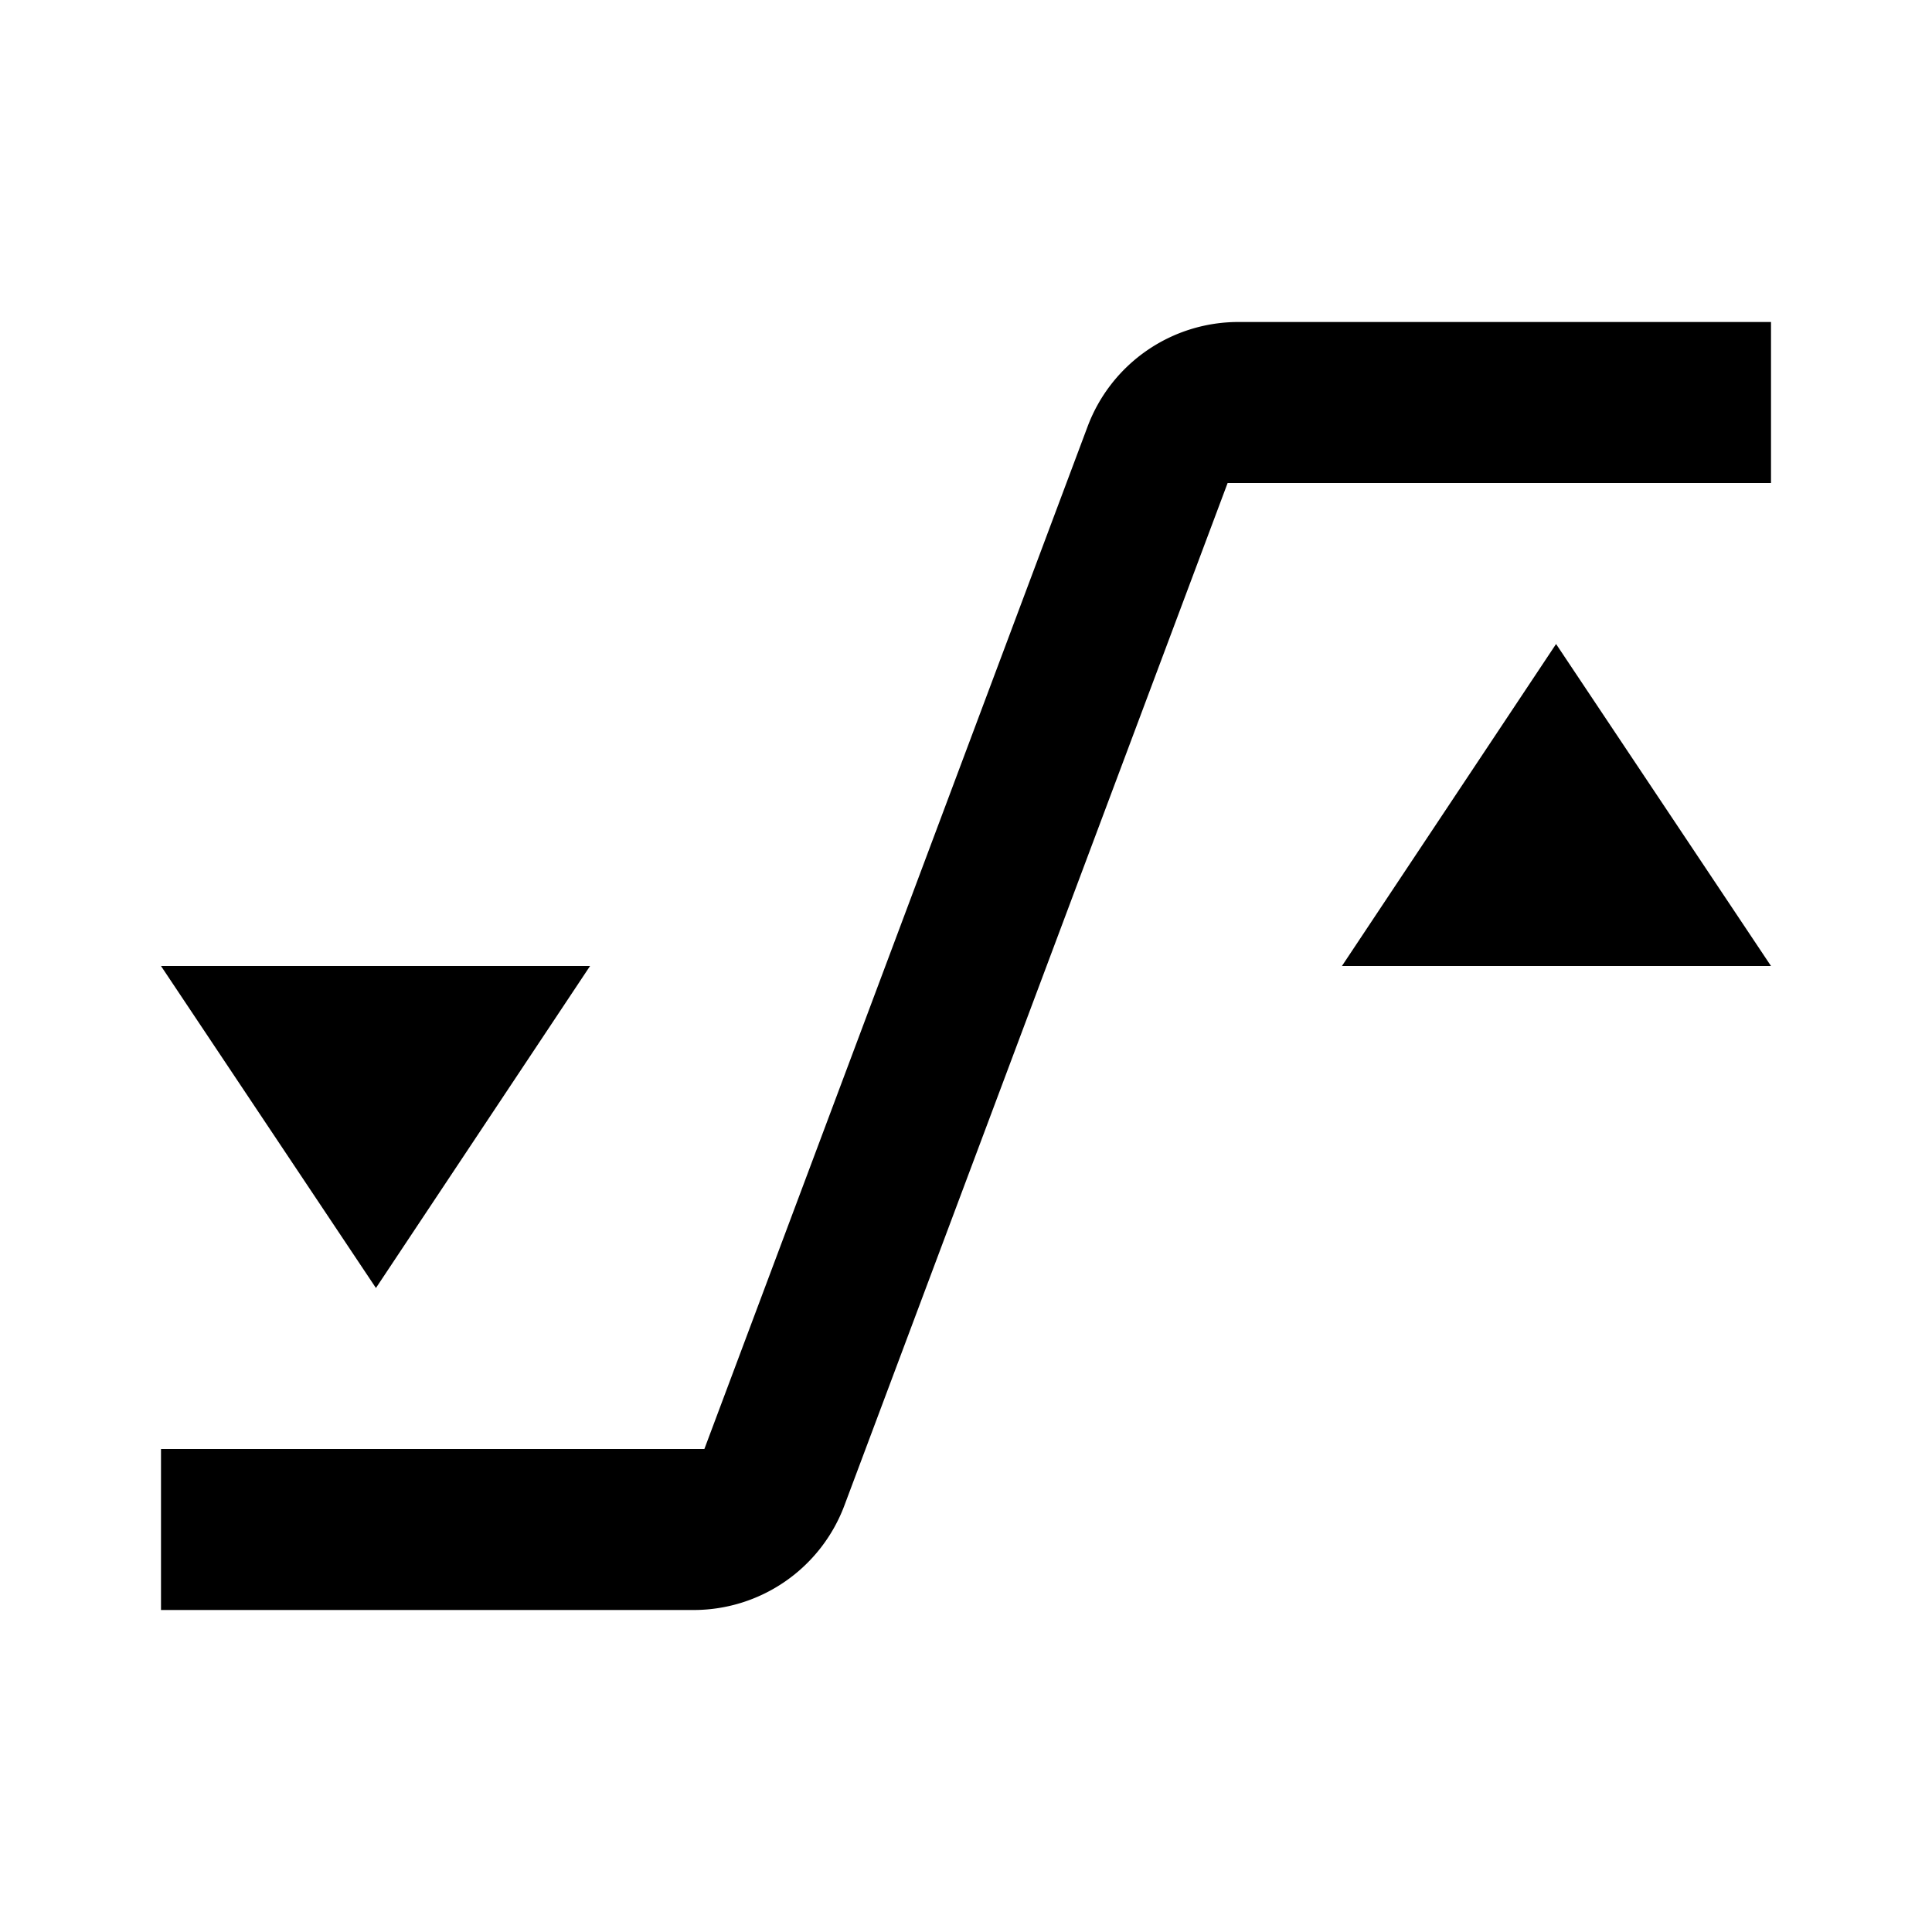 <svg xmlns="http://www.w3.org/2000/svg" id="upper_and_lower_limits" width="24" height="24"><path d="M16.67 12H22l-2.67-4-2.66 4Zm-9.34 0H2l2.67 4 2.66-4Z"/><path d="M22 4h-6.61a2 2 0 0 0-1.88 1.3L8.75 18H2v2h6.61a2 2 0 0 0 1.88-1.3L15.25 6H22V4Z"/></svg>